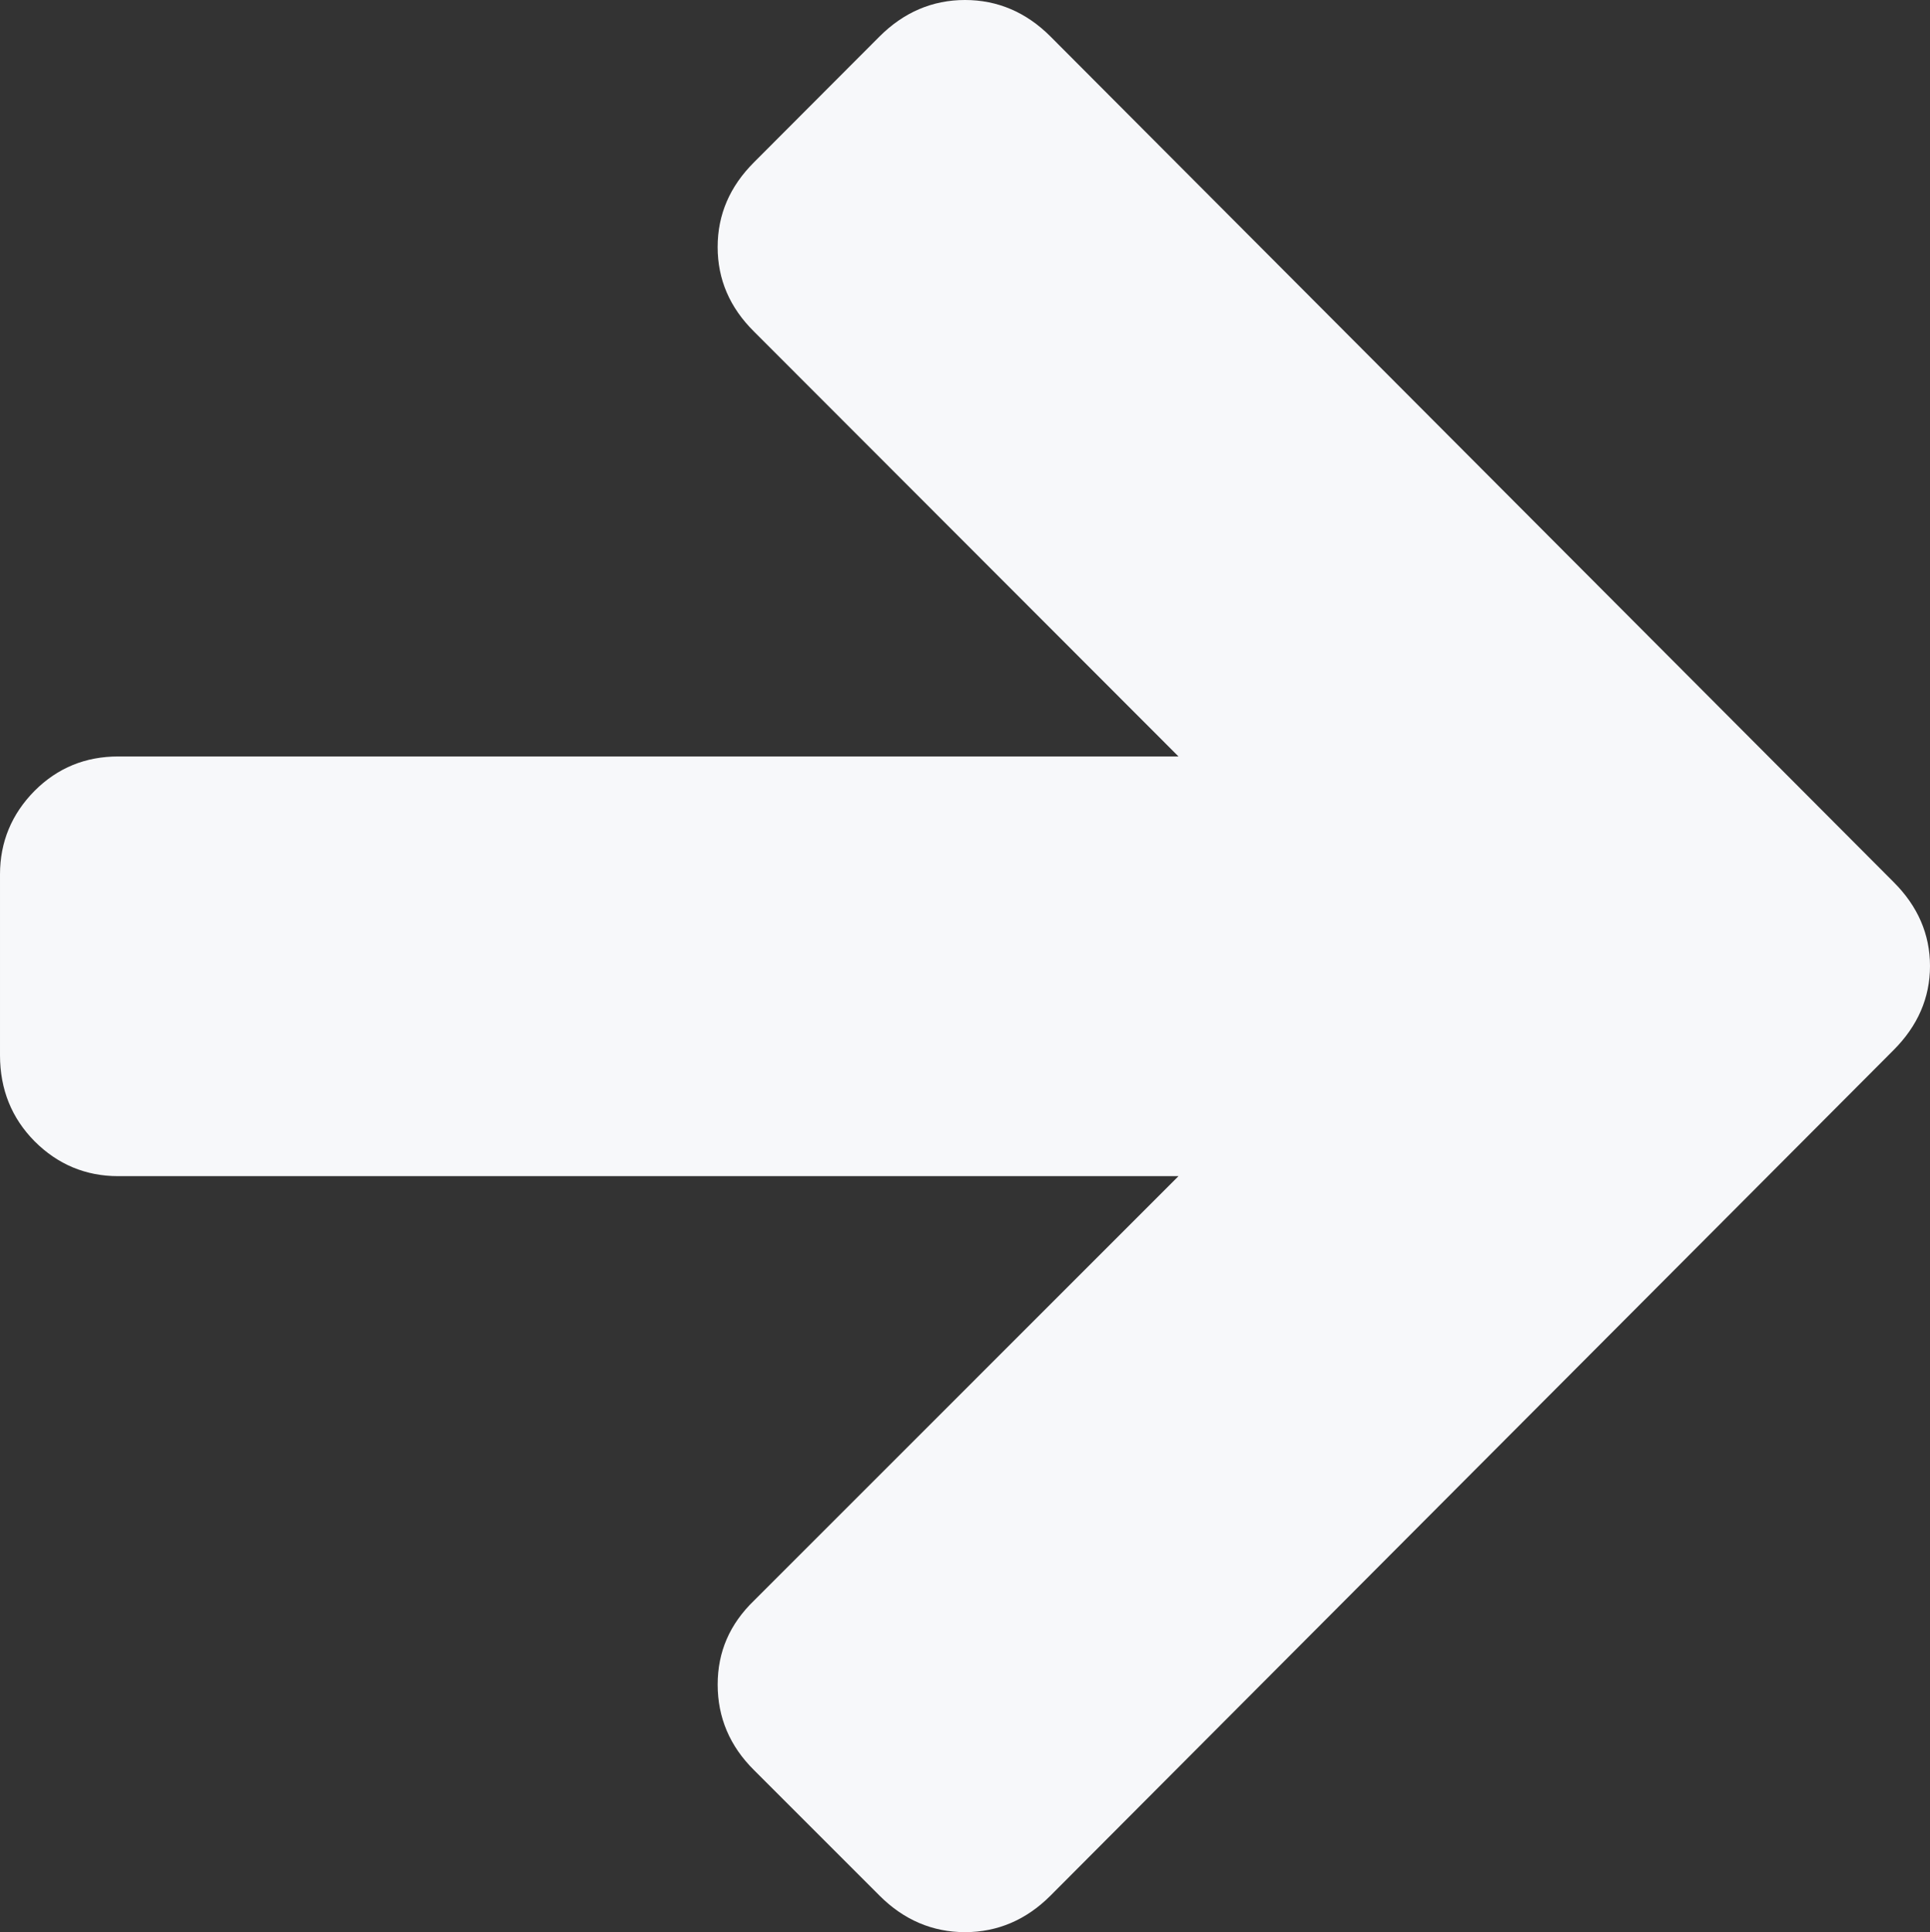 <svg xmlns="http://www.w3.org/2000/svg" width="73.535" height="73.629" viewBox="0 0 73.535 73.629" enable-background="new 0 0 73.535 73.629"><rect x="0" y="0" width="73.535" height="73.629" fill="#333333" stroke="none"/><path d="M72.148 33.613c.918 .914 1.387 1.988 1.387 3.199s-.469 2.285-1.387 3.203l-32.128 32.227c-.918 .918-2.012 1.387-3.252 1.387s-2.334-.469-3.252-1.387l-4.785-4.785c-.928-.918-1.387-2.012-1.387-3.262s.459-2.305 1.387-3.203l16.171-16.172h-40.4c-1.24 0-2.305-.449-3.184-1.328-.869-.879-1.318-1.972-1.318-3.281v-6.891c0-1.24 .449-2.305 1.318-3.184 .879-.879 1.943-1.309 3.184-1.309h40.4l-16.172-16.19c-.928-.918-1.387-1.992-1.387-3.223s.459-2.305 1.387-3.232l4.785-4.795c.919-.918 2.012-1.387 3.253-1.387s2.334 .469 3.252 1.387l32.128 32.226z" fill="#f7f8fa"/></svg>
